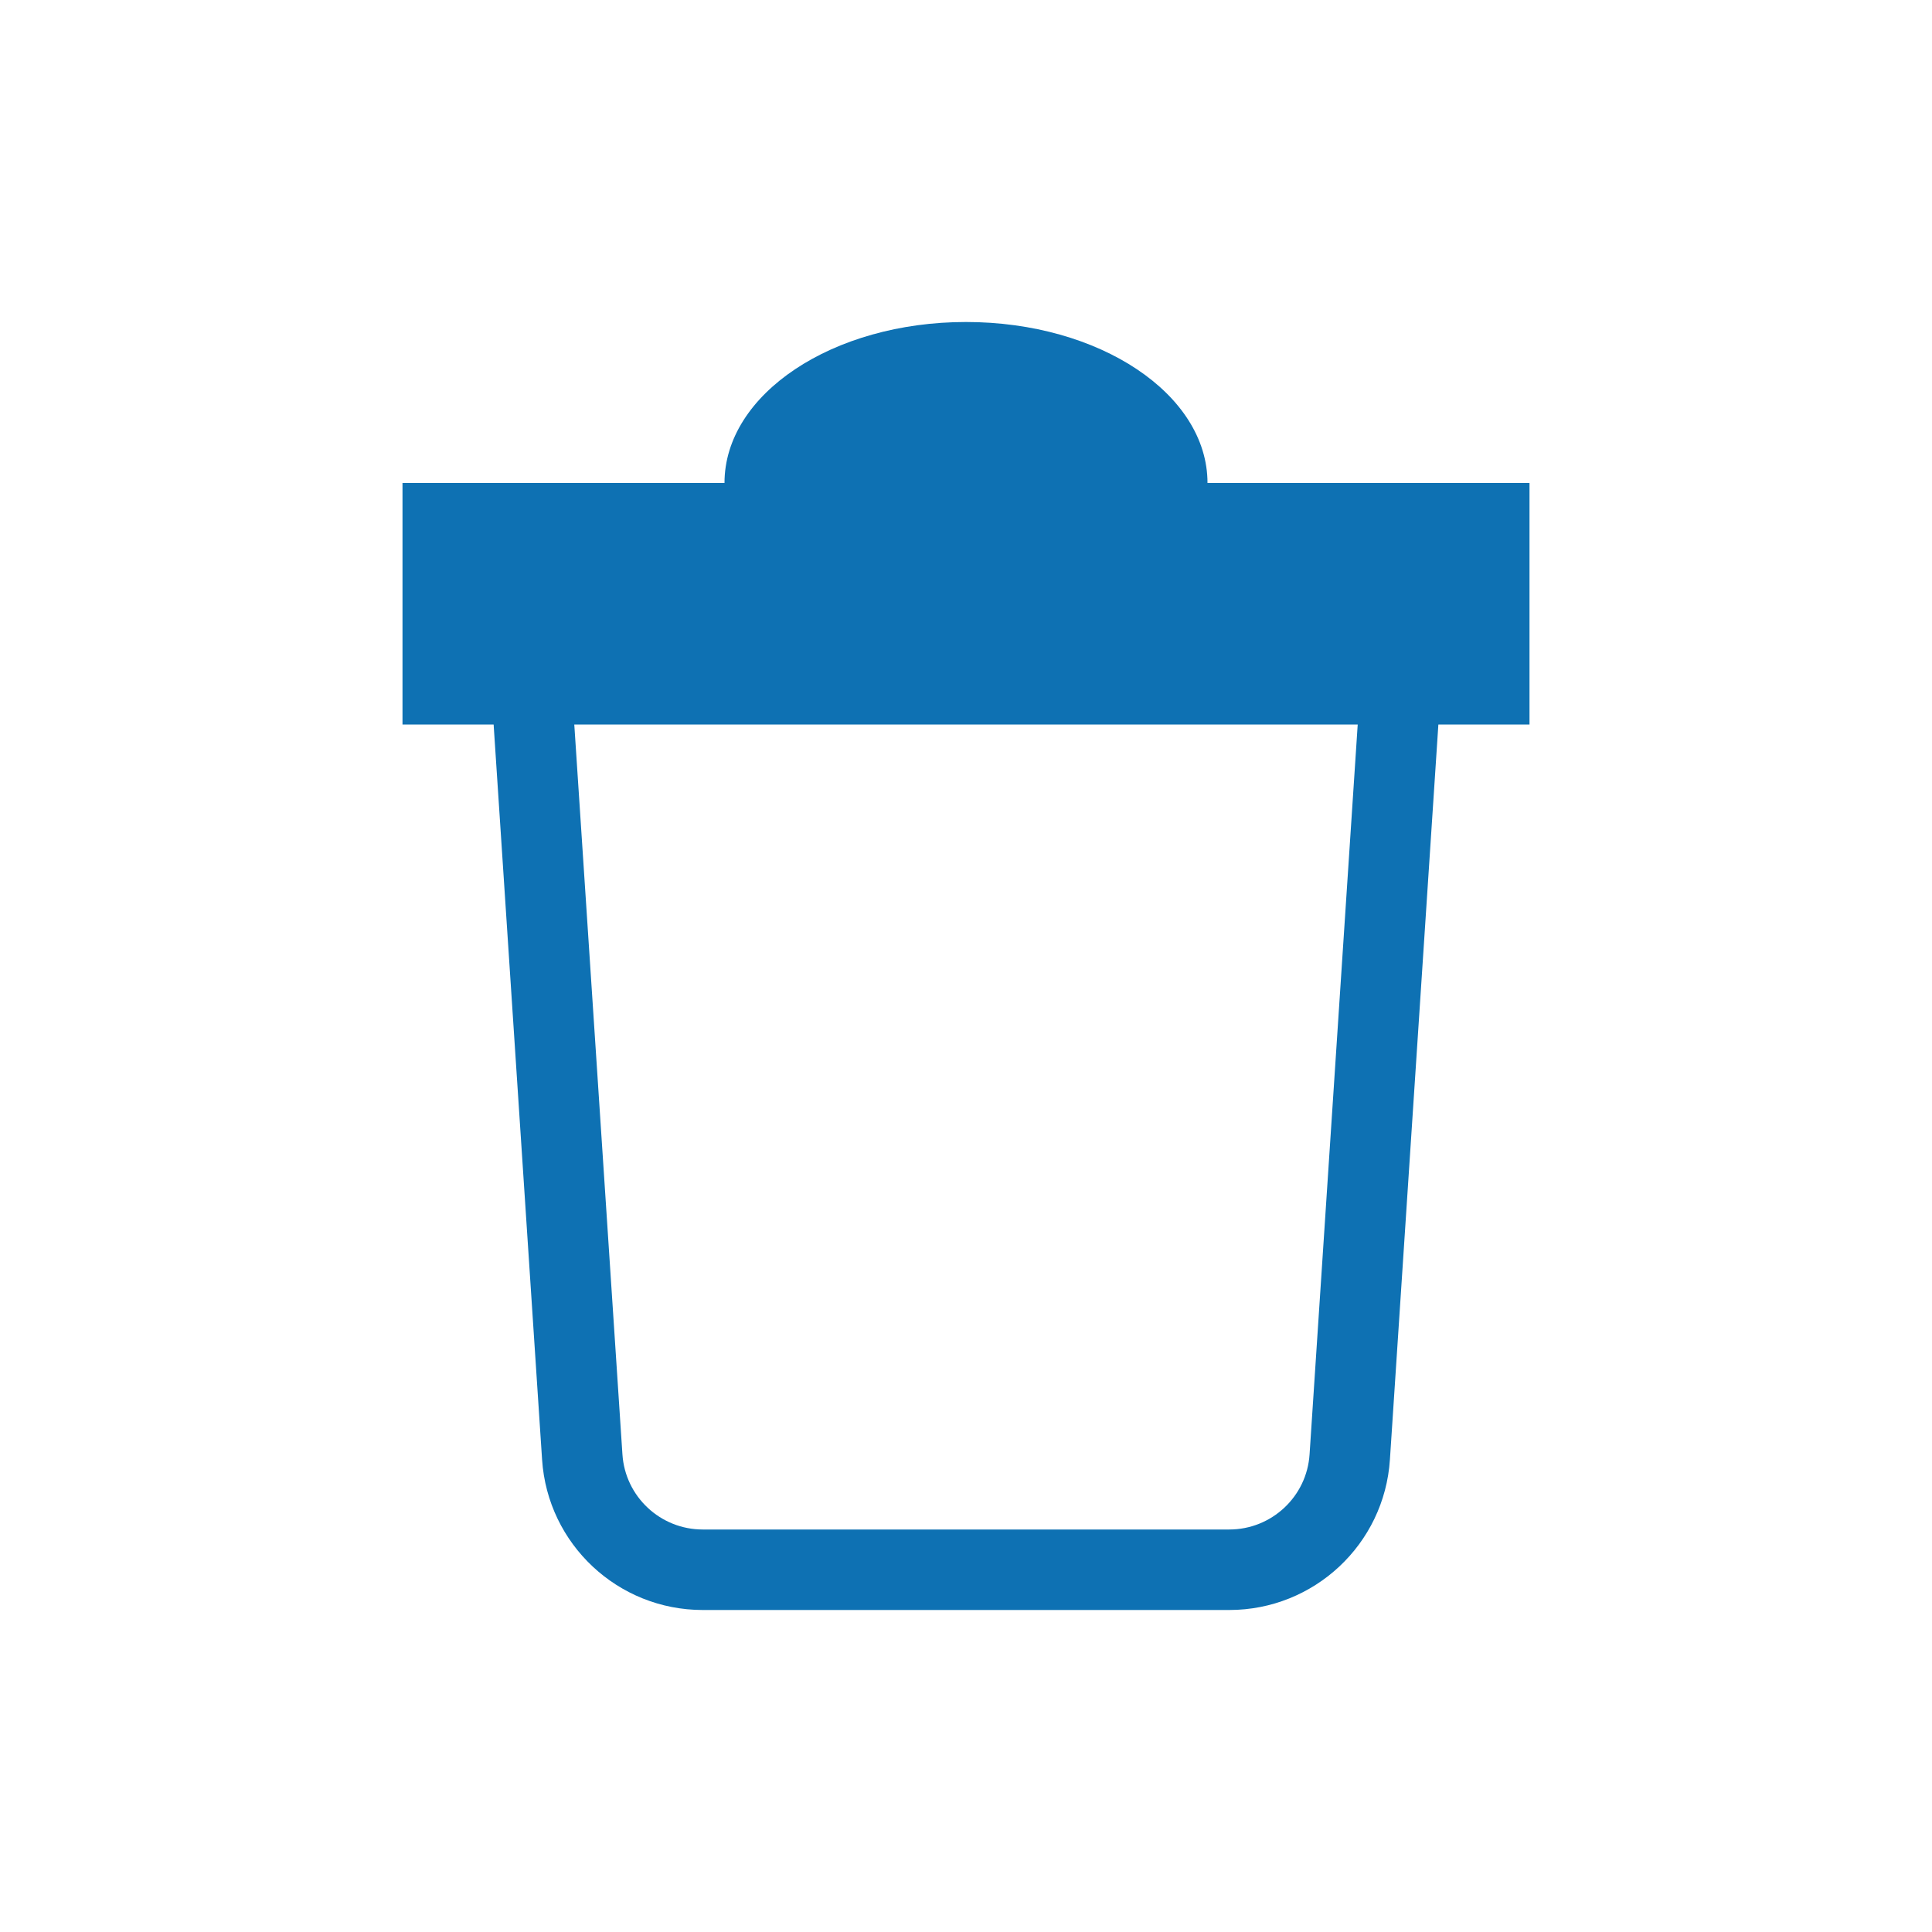 <svg xmlns="http://www.w3.org/2000/svg" xmlns:xlink="http://www.w3.org/1999/xlink" width="24" height="24" viewBox="0 0 24 24">
  <defs>
    <path id="delete-a02-a" d="M9,6 C9,4.895 10.343,4 12,4 C13.657,4 15,4.895 15,6 L19,6 L19,9 L17.868,9 L17.266,18.132 C17.197,19.183 16.324,20 15.27,20 L8.73,20 C7.676,20 6.803,19.183 6.734,18.132 L6.132,9 L5,9 L5,6 L9,6 Z M16.866,9 L7.134,9 L7.732,18.066 C7.766,18.591 8.203,19 8.73,19 L15.27,19 C15.797,19 16.234,18.591 16.268,18.066 L16.866,9 Z"/>
  </defs>
  <g fill="none" fill-rule="evenodd">
    <use fill="#0E71B3" fill-rule="nonzero" xlink:href="#delete-a02-a"/>
  </g>
</svg>
